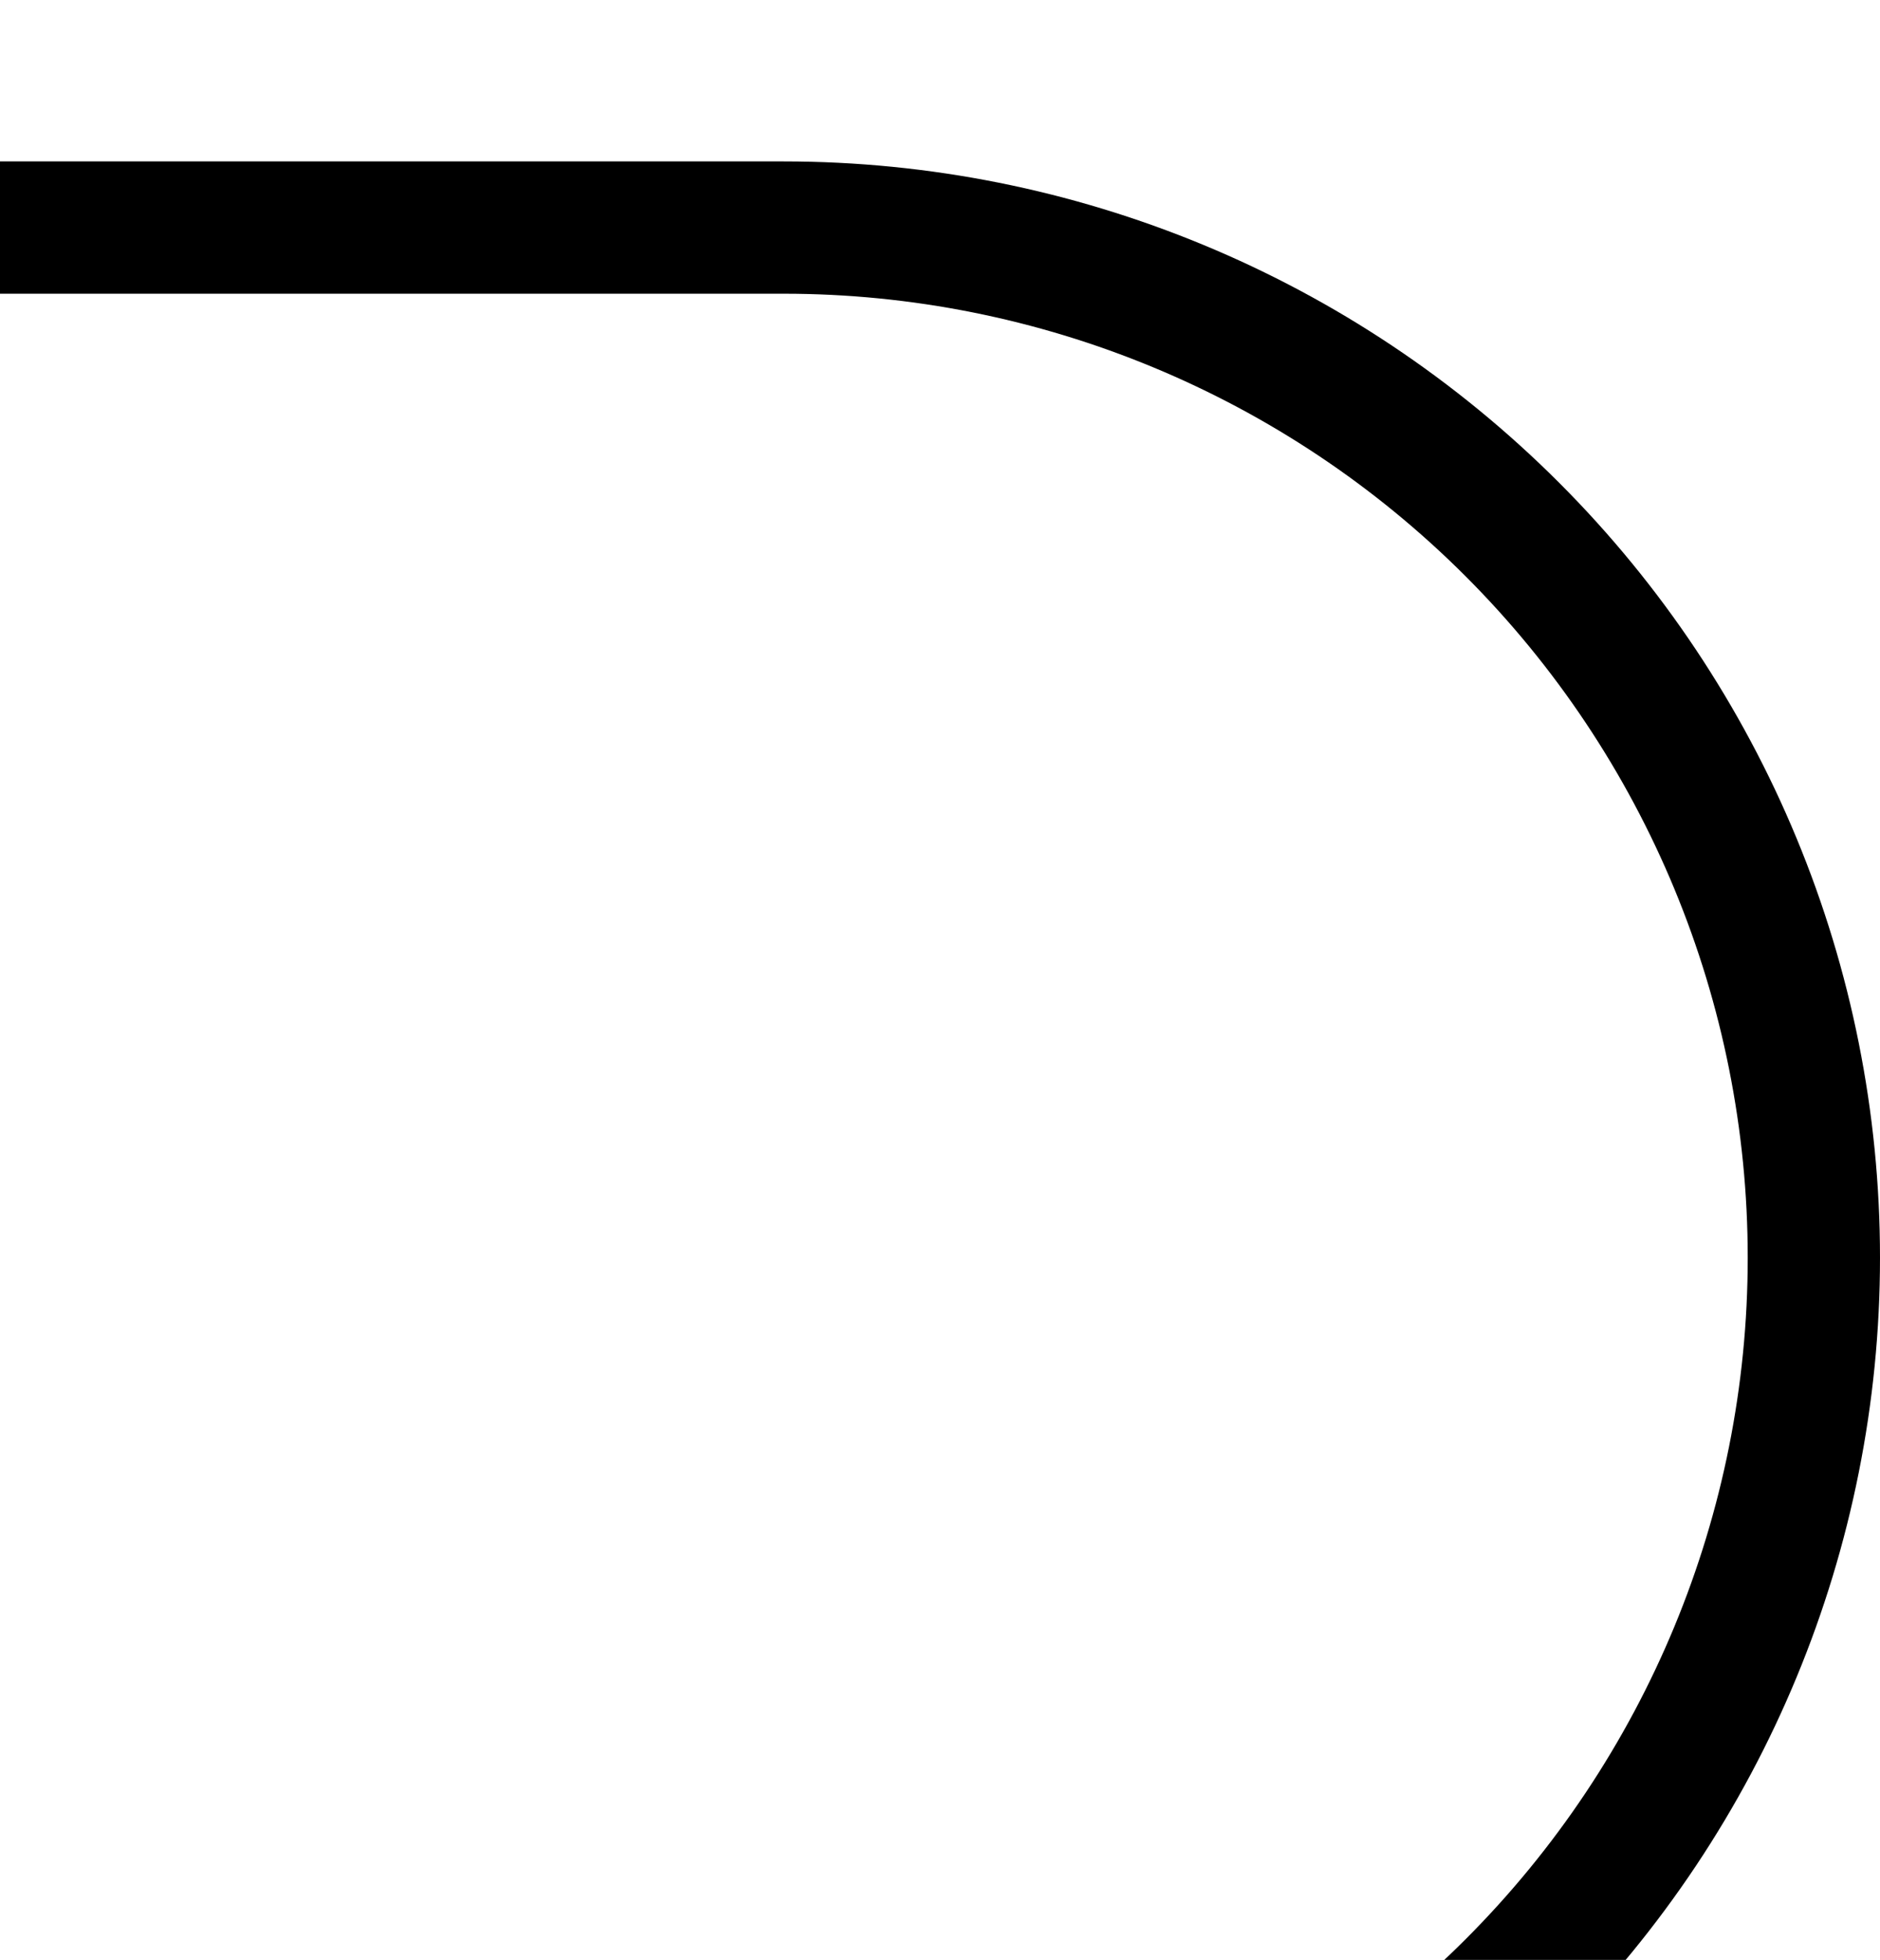 <?xml version="1.0" encoding="UTF-8" standalone="no"?>
<svg
   xmlns:dc="http://purl.org/dc/elements/1.1/"
   xmlns:cc="http://creativecommons.org/ns#"
   xmlns:rdf="http://www.w3.org/1999/02/22-rdf-syntax-ns#"
   xmlns:svg="http://www.w3.org/2000/svg"
   xmlns="http://www.w3.org/2000/svg"
   xmlns:sodipodi="http://sodipodi.sourceforge.net/DTD/sodipodi-0.dtd"
   xmlns:inkscape="http://www.inkscape.org/namespaces/inkscape"
   version="1.1"
   viewBox="0 -390 1918.766 2000"
   id="svg4185"
   inkscape:version="0.91 r13725"
   sodipodi:docname="modifier_right.svg"
   width="1918.766"
   height="2000">
  <defs
     id="defs4193" />
  <sodipodi:namedview
     pagecolor="#ffffff"
     bordercolor="#666666"
     borderopacity="1"
     objecttolerance="10"
     gridtolerance="10"
     guidetolerance="10"
     inkscape:pageopacity="0"
     inkscape:pageshadow="2"
     inkscape:window-width="1920"
     inkscape:window-height="1018"
     id="namedview4191"
     showgrid="false"
     showguides="true"
     inkscape:guide-bbox="true"
     inkscape:snap-object-midpoints="true"
     inkscape:snap-center="true"
     inkscape:snap-midpoints="true"
     inkscape:snap-smooth-nodes="true"
     inkscape:object-nodes="true"
     inkscape:snap-intersection-paths="true"
     inkscape:object-paths="true"
     inkscape:snap-page="true"
     inkscape:zoom="0.22627417"
     inkscape:cx="1070.1848"
     inkscape:cy="1159.4183"
     inkscape:window-x="1912"
     inkscape:window-y="-8"
     inkscape:window-maximized="1"
     inkscape:current-layer="svg4185"
     fit-margin-top="567"
     fit-margin-left="0"
     fit-margin-right="0"
     fit-margin-bottom="0"
     inkscape:snap-nodes="true"
     inkscape:snap-bbox="false">
    <sodipodi:guide
       position="2000,1573.013"
       orientation="1,0"
       id="guide4741" />
    <sodipodi:guide
       position="0,1692.862"
       orientation="1,0"
       id="guide4743" />
    <sodipodi:guide
       position="2000,811.974"
       orientation="1,0"
       id="guide21664"
       inkscape:label=""
       inkscape:color="rgb(0,0,255)" />
    <sodipodi:guide
       position="329.148,0"
       orientation="0,1"
       id="guide23424" />
    <sodipodi:guide
       position="1000.148,1433"
       orientation="0,1"
       id="guide23432" />
    <sodipodi:guide
       position="1000,716.5"
       orientation="0,1"
       id="guide25158" />
    <sodipodi:guide
       position="1000,716.5"
       orientation="1,0"
       id="guide25160" />
    <sodipodi:guide
       position="3118.01,716.5"
       orientation="1,0"
       id="guide25177" />
    <sodipodi:guide
       position="1918.766,1767.768"
       orientation="1,0"
       id="guide25187" />
    <sodipodi:guide
       position="322.617,2000"
       orientation="0,1"
       id="guide25191" />
  </sodipodi:namedview>
  <path
     style="opacity:1;fill:#000000;fill-opacity:1;fill-rule:nonzero;stroke:none;stroke-width:1;stroke-linecap:round;stroke-linejoin:miter;stroke-miterlimit:4;stroke-dasharray:4, 4;stroke-dashoffset:0;stroke-opacity:1"
     d="m 799.998,-225.268 c 296.716,0 581.281,117.87 791.09,327.68 209.809,209.81 327.678,494.373 327.678,791.088 2e-4,296.715 -117.868,581.278 -327.678,791.088 -209.809,209.81 -494.373,327.679 -791.09,327.68 l -799.998,0 0,-135 799.998,0 c 260.912,0 511.137,-103.647 695.629,-288.139 184.492,-184.492 288.139,-434.718 288.139,-695.629 2e-4,-260.911 -103.647,-511.137 -288.139,-695.629 C 1311.135,13.379 1060.91,-90.267 799.998,-90.268 l -799.998,0 0,-135 z"
     id="path22845"
     inkscape:connector-curvature="0"
     sodipodi:nodetypes="sssssccsssssccs" />
</svg>
